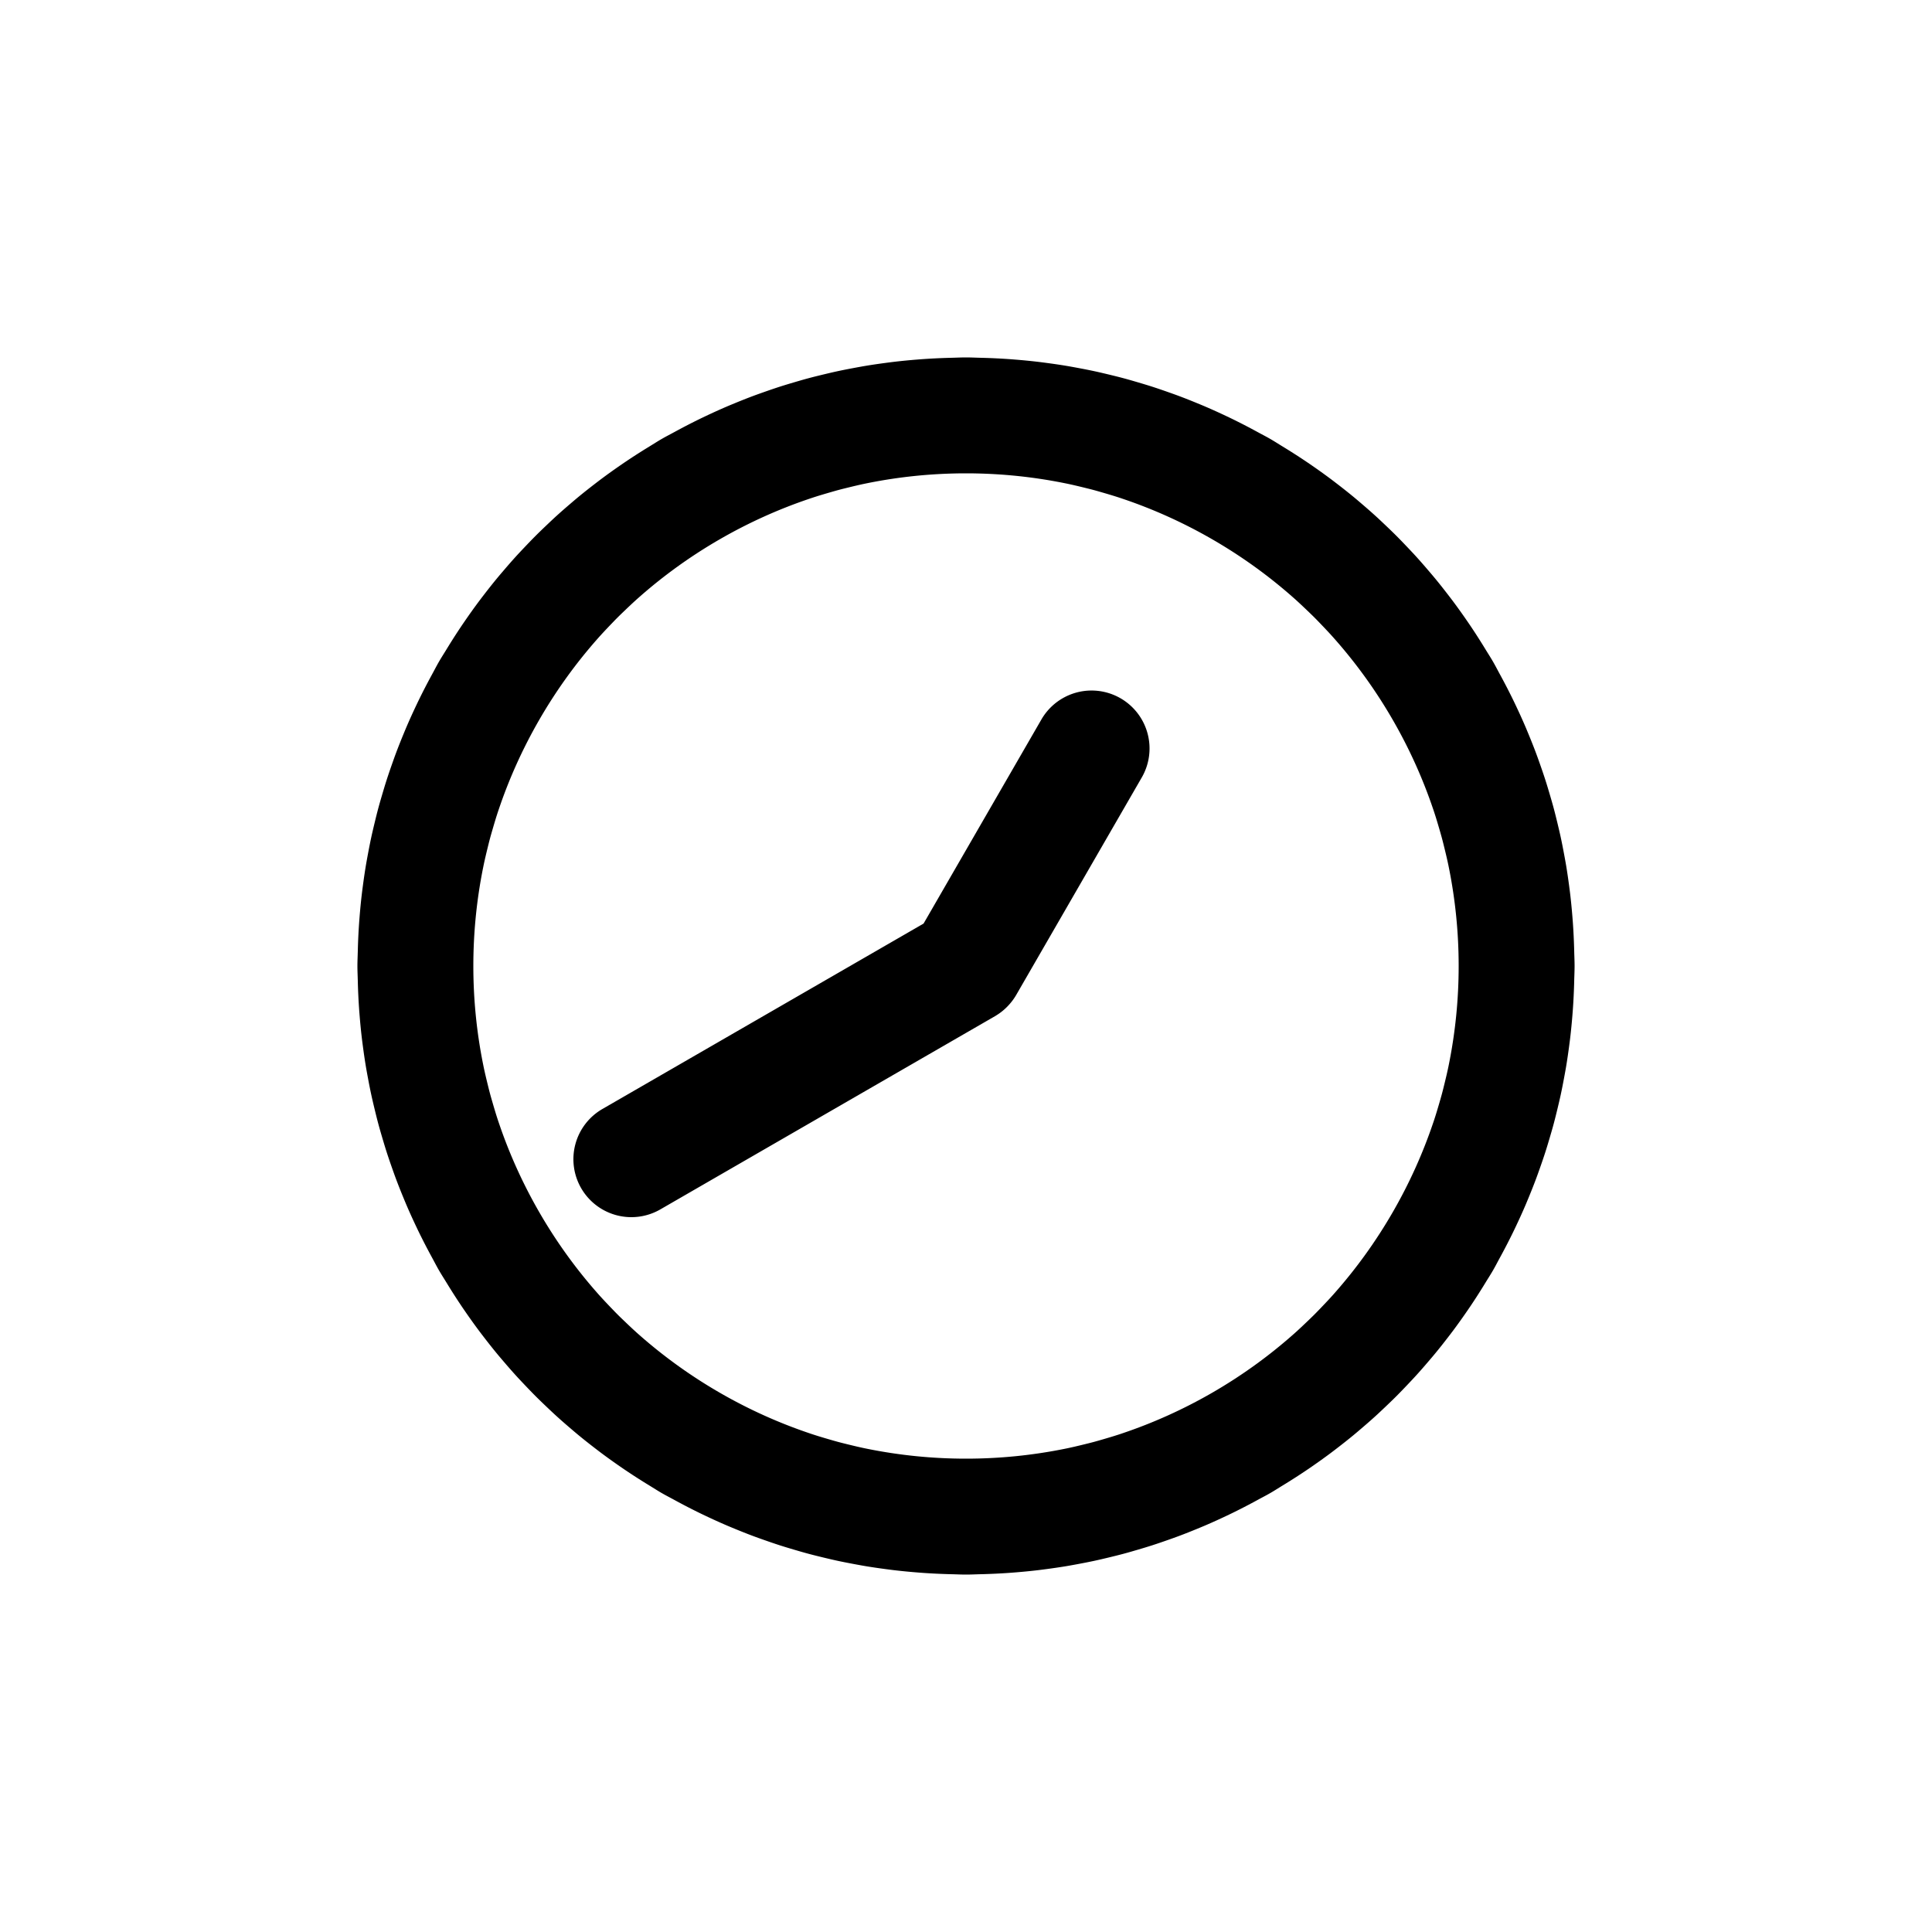 <?xml version="1.0" encoding="UTF-8" standalone="no"?>
<svg
   height="1000"
   width="1000"
   version="1.1"
   id="h07m10"
   viewBox="0 0 1000 1000"
   sodipodi:docname="h01m40.svg"
   xmlns:inkscape="http://www.inkscape.org/namespaces/inkscape"
   xmlns:sodipodi="http://sodipodi.sourceforge.net/DTD/sodipodi-0.dtd"
   xmlns="http://www.w3.org/2000/svg"
   xmlns:svg="http://www.w3.org/2000/svg">
  <defs
     id="defs15" />
  <sodipodi:namedview
     id="namedview13"
     pagecolor="#505050"
     bordercolor="#ffffff"
     borderopacity="1"
     inkscape:showpageshadow="0"
     inkscape:pageopacity="0"
     inkscape:pagecheckerboard="1"
     inkscape:deskcolor="#505050" />
  <!--g id="rotation" transform-origin="500 426" transform="rotate(180)"-->
  <g
     id="clock-face"
     transform="translate(0,74)">
    <path
       id="frame"
       style="color:#000000;fill:#000000;-inkscape-stroke:none"
       d="M 500 111 C 497.455 111 494.943 111.131 492.412 111.191 C 491.764 111.206 491.116 111.224 490.467 111.242 C 486.232 111.369 482.018 111.575 477.826 111.869 C 476.623 111.952 475.421 112.048 474.219 112.145 C 470.459 112.451 466.717 112.812 462.996 113.25 C 461.367 113.44 459.74 113.657 458.111 113.873 C 454.746 114.323 451.394 114.807 448.062 115.363 C 446.098 115.689 444.139 116.054 442.178 116.418 C 439.173 116.979 436.177 117.559 433.203 118.205 C 430.91 118.701 428.623 119.246 426.336 119.795 C 423.703 120.429 421.076 121.072 418.469 121.771 C 415.882 122.463 413.305 123.216 410.729 123.977 C 408.456 124.65 406.186 125.326 403.936 126.049 C 401.041 126.976 398.16 127.969 395.281 128.984 C 393.408 129.647 391.535 130.309 389.678 131.006 C 386.486 132.201 383.311 133.47 380.143 134.775 C 378.669 135.385 377.195 135.992 375.732 136.623 C 372.252 138.12 368.793 139.695 365.346 141.328 C 364.282 141.834 363.219 142.338 362.162 142.855 C 358.377 144.701 354.618 146.633 350.879 148.645 C 350.308 148.953 349.737 149.262 349.168 149.574 C 346.946 150.787 344.704 151.929 342.5 153.201 C 340.29 154.477 338.175 155.851 336.008 157.172 C 335.467 157.501 334.928 157.832 334.389 158.164 C 330.772 160.399 327.214 162.69 323.719 165.049 C 322.733 165.712 321.755 166.387 320.775 167.062 C 317.642 169.229 314.552 171.434 311.52 173.697 C 310.251 174.642 308.996 175.607 307.74 176.572 C 305.013 178.673 302.315 180.798 299.672 182.975 C 298.154 184.222 296.66 185.501 295.164 186.779 C 292.83 188.777 290.514 190.787 288.25 192.844 C 286.51 194.421 284.802 196.04 283.094 197.66 C 281.137 199.52 279.189 201.384 277.287 203.287 C 275.384 205.189 273.52 207.137 271.66 209.094 C 270.04 210.802 268.421 212.51 266.844 214.25 C 264.787 216.514 262.777 218.83 260.779 221.164 C 259.501 222.66 258.222 224.154 256.975 225.672 C 254.798 228.315 252.673 231.013 250.572 233.74 C 249.607 234.996 248.642 236.251 247.697 237.52 C 245.434 240.552 243.229 243.642 241.062 246.775 C 240.387 247.755 239.712 248.733 239.049 249.719 C 236.69 253.214 234.399 256.772 232.164 260.389 C 231.834 260.925 231.504 261.46 231.178 261.998 C 229.855 264.168 228.479 266.287 227.201 268.5 C 225.929 270.704 224.787 272.948 223.574 275.17 C 223.262 275.739 222.953 276.308 222.645 276.879 C 220.633 280.618 218.701 284.377 216.855 288.162 C 216.338 289.219 215.834 290.282 215.328 291.346 C 213.695 294.793 212.12 298.252 210.623 301.732 C 209.992 303.195 209.385 304.669 208.775 306.143 C 207.47 309.311 206.201 312.486 205.006 315.678 C 204.309 317.535 203.647 319.408 202.984 321.281 C 201.969 324.16 200.976 327.041 200.049 329.936 C 199.326 332.186 198.65 334.456 197.977 336.729 C 197.216 339.305 196.463 341.882 195.771 344.469 C 195.072 347.076 194.429 349.703 193.795 352.336 C 193.246 354.623 192.701 356.91 192.205 359.203 C 191.559 362.177 190.979 365.173 190.418 368.178 C 190.054 370.139 189.689 372.098 189.363 374.062 C 188.807 377.394 188.323 380.746 187.873 384.111 C 187.657 385.74 187.44 387.367 187.25 388.996 C 186.812 392.717 186.451 396.459 186.145 400.219 C 186.048 401.421 185.952 402.623 185.869 403.826 C 185.575 408.018 185.369 412.232 185.242 416.467 C 185.224 417.116 185.206 417.764 185.191 418.412 C 185.131 420.943 185 423.455 185 426 C 185 428.545 185.131 431.057 185.191 433.588 C 185.206 434.236 185.224 434.884 185.242 435.533 C 185.369 439.768 185.575 443.982 185.869 448.174 C 185.952 449.377 186.048 450.579 186.145 451.781 C 186.451 455.541 186.812 459.283 187.25 463.004 C 187.44 464.633 187.657 466.26 187.873 467.889 C 188.323 471.254 188.807 474.606 189.363 477.938 C 189.689 479.902 190.054 481.861 190.418 483.822 C 190.979 486.827 191.559 489.823 192.205 492.797 C 192.701 495.09 193.246 497.377 193.795 499.664 C 194.429 502.297 195.072 504.924 195.771 507.531 C 196.463 510.118 197.216 512.695 197.977 515.271 C 198.65 517.544 199.326 519.814 200.049 522.064 C 200.976 524.959 201.969 527.84 202.984 530.719 C 203.647 532.592 204.309 534.465 205.006 536.322 C 206.201 539.514 207.47 542.689 208.775 545.857 C 209.385 547.331 209.992 548.805 210.623 550.268 C 212.12 553.748 213.695 557.207 215.328 560.654 C 215.834 561.718 216.338 562.781 216.855 563.838 C 218.701 567.623 220.633 571.382 222.645 575.121 C 222.953 575.692 223.262 576.263 223.574 576.832 C 224.787 579.054 225.929 581.296 227.201 583.5 C 228.477 585.71 229.851 587.825 231.172 589.992 C 231.501 590.533 231.832 591.072 232.164 591.611 C 234.399 595.228 236.69 598.786 239.049 602.281 C 239.712 603.267 240.387 604.245 241.062 605.225 C 243.229 608.358 245.434 611.448 247.697 614.48 C 248.642 615.749 249.607 617.004 250.572 618.26 C 252.673 620.987 254.798 623.685 256.975 626.328 C 258.222 627.846 259.501 629.34 260.779 630.836 C 262.777 633.17 264.787 635.486 266.844 637.75 C 268.421 639.49 270.04 641.198 271.66 642.906 C 273.52 644.863 275.384 646.811 277.287 648.713 C 279.189 650.616 281.137 652.48 283.094 654.34 C 284.802 655.96 286.51 657.579 288.25 659.156 C 290.514 661.213 292.83 663.223 295.164 665.221 C 296.66 666.499 298.154 667.778 299.672 669.025 C 302.315 671.202 305.013 673.327 307.74 675.428 C 308.996 676.393 310.251 677.358 311.52 678.303 C 314.552 680.566 317.642 682.771 320.775 684.938 C 321.755 685.613 322.733 686.288 323.719 686.951 C 327.214 689.31 330.772 691.601 334.389 693.836 C 334.925 694.166 335.46 694.496 335.998 694.822 C 338.168 696.145 340.287 697.521 342.5 698.799 C 344.704 700.071 346.948 701.213 349.17 702.426 C 349.739 702.738 350.308 703.047 350.879 703.355 C 354.618 705.367 358.377 707.299 362.162 709.145 C 363.219 709.662 364.282 710.166 365.346 710.672 C 368.793 712.305 372.252 713.88 375.732 715.377 C 377.195 716.008 378.669 716.615 380.143 717.225 C 383.311 718.53 386.486 719.799 389.678 720.994 C 391.535 721.691 393.408 722.353 395.281 723.016 C 398.16 724.031 401.041 725.024 403.936 725.951 C 406.186 726.674 408.456 727.35 410.729 728.023 C 413.305 728.784 415.882 729.537 418.469 730.229 C 421.076 730.928 423.703 731.571 426.336 732.205 C 428.623 732.754 430.91 733.299 433.203 733.795 C 436.177 734.441 439.173 735.021 442.178 735.582 C 444.139 735.946 446.098 736.311 448.062 736.637 C 451.394 737.193 454.746 737.677 458.111 738.127 C 459.74 738.343 461.367 738.56 462.996 738.75 C 466.717 739.188 470.459 739.549 474.219 739.855 C 475.421 739.952 476.623 740.048 477.826 740.131 C 482.018 740.425 486.232 740.631 490.467 740.758 C 491.116 740.776 491.764 740.794 492.412 740.809 C 494.943 740.869 497.455 741 500 741 C 502.545 741 505.057 740.869 507.588 740.809 C 508.236 740.794 508.884 740.776 509.533 740.758 C 513.768 740.631 517.982 740.425 522.174 740.131 C 523.377 740.048 524.579 739.952 525.781 739.855 C 529.541 739.549 533.283 739.188 537.004 738.75 C 538.633 738.56 540.26 738.343 541.889 738.127 C 545.254 737.677 548.606 737.193 551.938 736.637 C 553.902 736.311 555.861 735.946 557.822 735.582 C 560.827 735.021 563.823 734.441 566.797 733.795 C 569.09 733.299 571.377 732.754 573.664 732.205 C 576.297 731.571 578.924 730.928 581.531 730.229 C 584.118 729.537 586.695 728.784 589.271 728.023 C 591.544 727.35 593.814 726.674 596.064 725.951 C 598.959 725.024 601.84 724.031 604.719 723.016 C 606.592 722.353 608.465 721.691 610.322 720.994 C 613.514 719.799 616.689 718.53 619.857 717.225 C 621.331 716.615 622.805 716.008 624.268 715.377 C 627.748 713.88 631.207 712.305 634.654 710.672 C 635.718 710.166 636.781 709.662 637.838 709.145 C 641.623 707.299 645.382 705.367 649.121 703.355 C 649.692 703.047 650.263 702.738 650.832 702.426 C 653.054 701.213 655.296 700.071 657.5 698.799 C 659.71 697.523 661.825 696.149 663.992 694.828 C 664.533 694.499 665.072 694.168 665.611 693.836 C 669.228 691.601 672.786 689.31 676.281 686.951 C 677.267 686.288 678.245 685.613 679.225 684.938 C 682.358 682.771 685.448 680.566 688.48 678.303 C 689.749 677.358 691.004 676.393 692.26 675.428 C 694.987 673.327 697.685 671.202 700.328 669.025 C 701.846 667.778 703.34 666.499 704.836 665.221 C 707.17 663.223 709.486 661.213 711.75 659.156 C 713.49 657.579 715.198 655.96 716.906 654.34 C 718.863 652.48 720.811 650.616 722.713 648.713 C 724.616 646.811 726.48 644.863 728.34 642.906 C 729.96 641.198 731.579 639.49 733.156 637.75 C 735.213 635.486 737.223 633.17 739.221 630.836 C 740.499 629.34 741.778 627.846 743.025 626.328 C 745.202 623.685 747.327 620.987 749.428 618.26 C 750.393 617.004 751.358 615.749 752.303 614.48 C 754.566 611.448 756.771 608.358 758.938 605.225 C 759.613 604.245 760.288 603.267 760.951 602.281 C 763.31 598.786 765.601 595.228 767.836 591.611 C 768.166 591.075 768.496 590.54 768.822 590.002 C 770.145 587.832 771.521 585.713 772.799 583.5 C 774.071 581.296 775.213 579.052 776.426 576.83 C 776.738 576.261 777.047 575.692 777.355 575.121 C 779.367 571.382 781.299 567.623 783.145 563.838 C 783.662 562.781 784.166 561.718 784.672 560.654 C 786.305 557.207 787.88 553.748 789.377 550.268 C 790.008 548.805 790.615 547.331 791.225 545.857 C 792.53 542.689 793.799 539.514 794.994 536.322 C 795.691 534.465 796.353 532.592 797.016 530.719 C 798.031 527.84 799.024 524.959 799.951 522.064 C 800.674 519.814 801.35 517.544 802.023 515.271 C 802.784 512.695 803.537 510.118 804.229 507.531 C 804.928 504.924 805.571 502.297 806.205 499.664 C 806.754 497.377 807.299 495.09 807.795 492.797 C 808.441 489.823 809.021 486.827 809.582 483.822 C 809.946 481.861 810.311 479.902 810.637 477.938 C 811.193 474.606 811.677 471.254 812.127 467.889 C 812.343 466.26 812.56 464.633 812.75 463.004 C 813.188 459.283 813.549 455.541 813.855 451.781 C 813.952 450.579 814.048 449.377 814.131 448.174 C 814.425 443.982 814.631 439.768 814.758 435.533 C 814.776 434.884 814.794 434.236 814.809 433.588 C 814.869 431.057 815 428.545 815 426 C 815 423.455 814.869 420.943 814.809 418.412 C 814.794 417.764 814.776 417.116 814.758 416.467 C 814.631 412.232 814.425 408.018 814.131 403.826 C 814.048 402.623 813.952 401.421 813.855 400.219 C 813.549 396.459 813.188 392.717 812.75 388.996 C 812.56 387.367 812.343 385.74 812.127 384.111 C 811.677 380.746 811.193 377.394 810.637 374.062 C 810.311 372.098 809.946 370.139 809.582 368.178 C 809.021 365.173 808.441 362.177 807.795 359.203 C 807.299 356.91 806.754 354.623 806.205 352.336 C 805.571 349.703 804.928 347.076 804.229 344.469 C 803.537 341.882 802.784 339.305 802.023 336.729 C 801.35 334.456 800.674 332.186 799.951 329.936 C 799.024 327.041 798.031 324.16 797.016 321.281 C 796.353 319.408 795.691 317.535 794.994 315.678 C 793.799 312.486 792.53 309.311 791.225 306.143 C 790.615 304.669 790.008 303.195 789.377 301.732 C 787.88 298.252 786.305 294.793 784.672 291.346 C 784.166 290.282 783.662 289.219 783.145 288.162 C 781.299 284.377 779.367 280.618 777.355 276.879 C 777.047 276.308 776.738 275.737 776.426 275.168 C 775.213 272.946 774.071 270.704 772.799 268.5 C 771.523 266.29 770.149 264.175 768.828 262.008 C 768.499 261.467 768.168 260.928 767.836 260.389 C 765.601 256.772 763.31 253.214 760.951 249.719 C 760.288 248.733 759.613 247.755 758.938 246.775 C 756.771 243.642 754.566 240.552 752.303 237.52 C 751.358 236.251 750.393 234.996 749.428 233.74 C 747.327 231.013 745.202 228.315 743.025 225.672 C 741.778 224.154 740.499 222.66 739.221 221.164 C 737.223 218.83 735.213 216.514 733.156 214.25 C 731.579 212.51 729.96 210.802 728.34 209.094 C 726.48 207.137 724.616 205.189 722.713 203.287 C 720.811 201.384 718.863 199.52 716.906 197.66 C 715.198 196.04 713.49 194.421 711.75 192.844 C 709.486 190.787 707.17 188.777 704.836 186.779 C 703.34 185.501 701.846 184.222 700.328 182.975 C 697.685 180.798 694.987 178.673 692.26 176.572 C 691.004 175.607 689.749 174.642 688.48 173.697 C 685.448 171.434 682.358 169.229 679.225 167.062 C 678.245 166.387 677.267 165.712 676.281 165.049 C 672.786 162.69 669.228 160.399 665.611 158.164 C 665.075 157.834 664.54 157.504 664.002 157.178 C 661.832 155.855 659.713 154.479 657.5 153.201 C 655.296 151.929 653.052 150.787 650.83 149.574 C 650.261 149.262 649.692 148.953 649.121 148.645 C 645.382 146.633 641.623 144.701 637.838 142.855 C 636.781 142.338 635.718 141.834 634.654 141.328 C 631.207 139.695 627.748 138.12 624.268 136.623 C 622.805 135.992 621.331 135.385 619.857 134.775 C 616.689 133.47 613.514 132.201 610.322 131.006 C 608.465 130.309 606.592 129.647 604.719 128.984 C 601.84 127.969 598.959 126.976 596.064 126.049 C 593.814 125.326 591.544 124.65 589.271 123.977 C 586.695 123.216 584.118 122.463 581.531 121.771 C 578.924 121.072 576.297 120.429 573.664 119.795 C 571.377 119.246 569.09 118.701 566.797 118.205 C 563.823 117.559 560.827 116.979 557.822 116.418 C 555.861 116.054 553.902 115.689 551.938 115.363 C 548.606 114.807 545.254 114.323 541.889 113.873 C 540.26 113.657 538.633 113.44 537.004 113.25 C 533.283 112.812 529.541 112.451 525.781 112.145 C 524.579 112.048 523.377 111.952 522.174 111.869 C 517.982 111.575 513.768 111.369 509.533 111.242 C 508.884 111.224 508.236 111.206 507.588 111.191 C 505.057 111.131 502.545 111 500 111 z M 500 171 C 517.431 171 534.441 172.75 550.875 176.057 C 551.248 176.133 551.621 176.203 551.994 176.281 C 555.019 176.904 558.008 177.621 560.992 178.35 C 562.679 178.768 564.368 179.174 566.051 179.629 C 567.686 180.064 569.302 180.542 570.924 181.008 C 573.911 181.879 576.896 182.764 579.865 183.75 C 580.205 183.861 580.542 183.981 580.881 184.094 C 596.778 189.448 612.394 196.442 627.5 205.164 C 642.602 213.883 656.462 223.906 669.045 234.992 C 669.321 235.237 669.6 235.477 669.875 235.723 C 672.194 237.784 674.436 239.91 676.666 242.043 C 677.903 243.235 679.148 244.416 680.363 245.637 C 681.584 246.852 682.765 248.097 683.957 249.334 C 686.09 251.564 688.216 253.806 690.277 256.125 C 690.523 256.4 690.763 256.679 691.008 256.955 C 702.094 269.538 712.117 283.398 720.836 298.5 C 729.558 313.606 736.552 329.222 741.906 345.119 C 742.019 345.458 742.139 345.795 742.25 346.135 C 743.236 349.104 744.121 352.089 744.992 355.076 C 745.458 356.698 745.936 358.314 746.371 359.949 C 746.826 361.632 747.232 363.321 747.65 365.008 C 748.379 367.992 749.096 370.981 749.719 374.006 C 749.797 374.379 749.867 374.752 749.943 375.125 C 753.25 391.559 755 408.569 755 426 C 755 443.431 753.25 460.441 749.943 476.875 C 749.867 477.248 749.797 477.621 749.719 477.994 C 749.096 481.019 748.379 484.008 747.65 486.992 C 747.232 488.679 746.826 490.368 746.371 492.051 C 745.936 493.686 745.458 495.302 744.992 496.924 C 744.121 499.911 743.236 502.896 742.25 505.865 C 742.139 506.205 742.019 506.542 741.906 506.881 C 736.552 522.778 729.558 538.394 720.836 553.5 C 712.117 568.602 702.094 582.462 691.008 595.045 C 690.763 595.321 690.523 595.6 690.277 595.875 C 688.216 598.194 686.09 600.436 683.957 602.666 C 682.765 603.903 681.584 605.148 680.363 606.363 C 679.148 607.584 677.903 608.765 676.666 609.957 C 674.436 612.09 672.194 614.216 669.875 616.277 C 669.6 616.523 669.321 616.763 669.045 617.008 C 656.462 628.094 642.602 638.117 627.5 646.836 C 612.394 655.558 596.778 662.552 580.881 667.906 C 580.542 668.019 580.205 668.139 579.865 668.25 C 576.896 669.236 573.911 670.121 570.924 670.992 C 569.302 671.458 567.686 671.936 566.051 672.371 C 564.368 672.826 562.679 673.232 560.992 673.65 C 558.008 674.379 555.019 675.096 551.994 675.719 C 551.621 675.797 551.248 675.867 550.875 675.943 C 534.441 679.25 517.431 681 500 681 C 482.569 681 465.559 679.25 449.125 675.943 C 448.752 675.867 448.379 675.797 448.006 675.719 C 444.981 675.096 441.992 674.379 439.008 673.65 C 437.321 673.232 435.632 672.826 433.949 672.371 C 432.314 671.936 430.698 671.458 429.076 670.992 C 426.089 670.121 423.104 669.236 420.135 668.25 C 419.795 668.139 419.458 668.019 419.119 667.906 C 403.222 662.552 387.606 655.558 372.5 646.836 C 357.398 638.117 343.538 628.094 330.955 617.008 C 330.679 616.763 330.4 616.523 330.125 616.277 C 327.806 614.216 325.564 612.09 323.334 609.957 C 322.097 608.765 320.852 607.584 319.637 606.363 C 318.416 605.148 317.235 603.903 316.043 602.666 C 313.91 600.436 311.784 598.194 309.723 595.875 C 309.477 595.6 309.237 595.321 308.992 595.045 C 297.906 582.462 287.883 568.602 279.164 553.5 C 270.442 538.394 263.448 522.778 258.094 506.881 C 257.981 506.542 257.861 506.205 257.75 505.865 C 256.764 502.896 255.879 499.911 255.008 496.924 C 254.542 495.302 254.064 493.686 253.629 492.051 C 253.174 490.368 252.768 488.679 252.35 486.992 C 251.621 484.008 250.904 481.019 250.281 477.994 C 250.203 477.621 250.133 477.248 250.057 476.875 C 246.75 460.441 245 443.431 245 426 C 245 408.569 246.75 391.559 250.057 375.125 C 250.133 374.752 250.203 374.379 250.281 374.006 C 250.904 370.981 251.621 367.992 252.35 365.008 C 252.768 363.321 253.174 361.632 253.629 359.949 C 254.064 358.314 254.542 356.698 255.008 355.076 C 255.879 352.089 256.764 349.104 257.75 346.135 C 257.861 345.795 257.981 345.458 258.094 345.119 C 263.448 329.222 270.442 313.606 279.164 298.5 C 287.883 283.398 297.906 269.538 308.992 256.955 C 309.237 256.679 309.477 256.4 309.723 256.125 C 311.784 253.806 313.91 251.564 316.043 249.334 C 317.235 248.097 318.416 246.852 319.637 245.637 C 320.852 244.416 322.097 243.235 323.334 242.043 C 325.564 239.91 327.806 237.784 330.125 235.723 C 330.4 235.477 330.679 235.237 330.955 234.992 C 343.538 223.906 357.398 213.883 372.5 205.164 C 387.606 196.442 403.222 189.448 419.119 184.094 C 419.458 183.981 419.795 183.861 420.135 183.75 C 423.104 182.764 426.089 181.879 429.076 181.008 C 430.698 180.542 432.314 180.064 433.949 179.629 C 435.632 179.174 437.321 178.768 439.008 178.35 C 441.992 177.621 444.981 176.904 448.006 176.281 C 448.379 176.203 448.752 176.133 449.125 176.057 C 465.559 172.75 482.569 171 500 171 z M 567.242 283.5 A 30 30 0 0 0 539.02 298.416 L 478.039 404.039 L 311.795 500.02 A 30 30 0 0 0 300.814 541 A 30 30 0 0 0 341.795 551.98 L 515 451.98 A 30 30 0 0 0 516.74 450.873 A 30 30 0 0 0 516.979 450.719 A 30 30 0 0 0 521.811 446.561 A 30 30 0 0 0 522.152 446.188 A 30 30 0 0 0 525.98 441 L 590.98 328.416 A 30 30 0 0 0 580 287.436 A 30 30 0 0 0 567.242 283.5 z " />
  </g>
  <g
     id="hour-hand"
     transform-origin="500 426"
     transform="rotate(-150,509.914,463)" />
  <g
     id="minute-hand"
     transform-origin="500 426"
     transform="rotate(60,435.914,463)" />
  <!-- /g -->
</svg>
